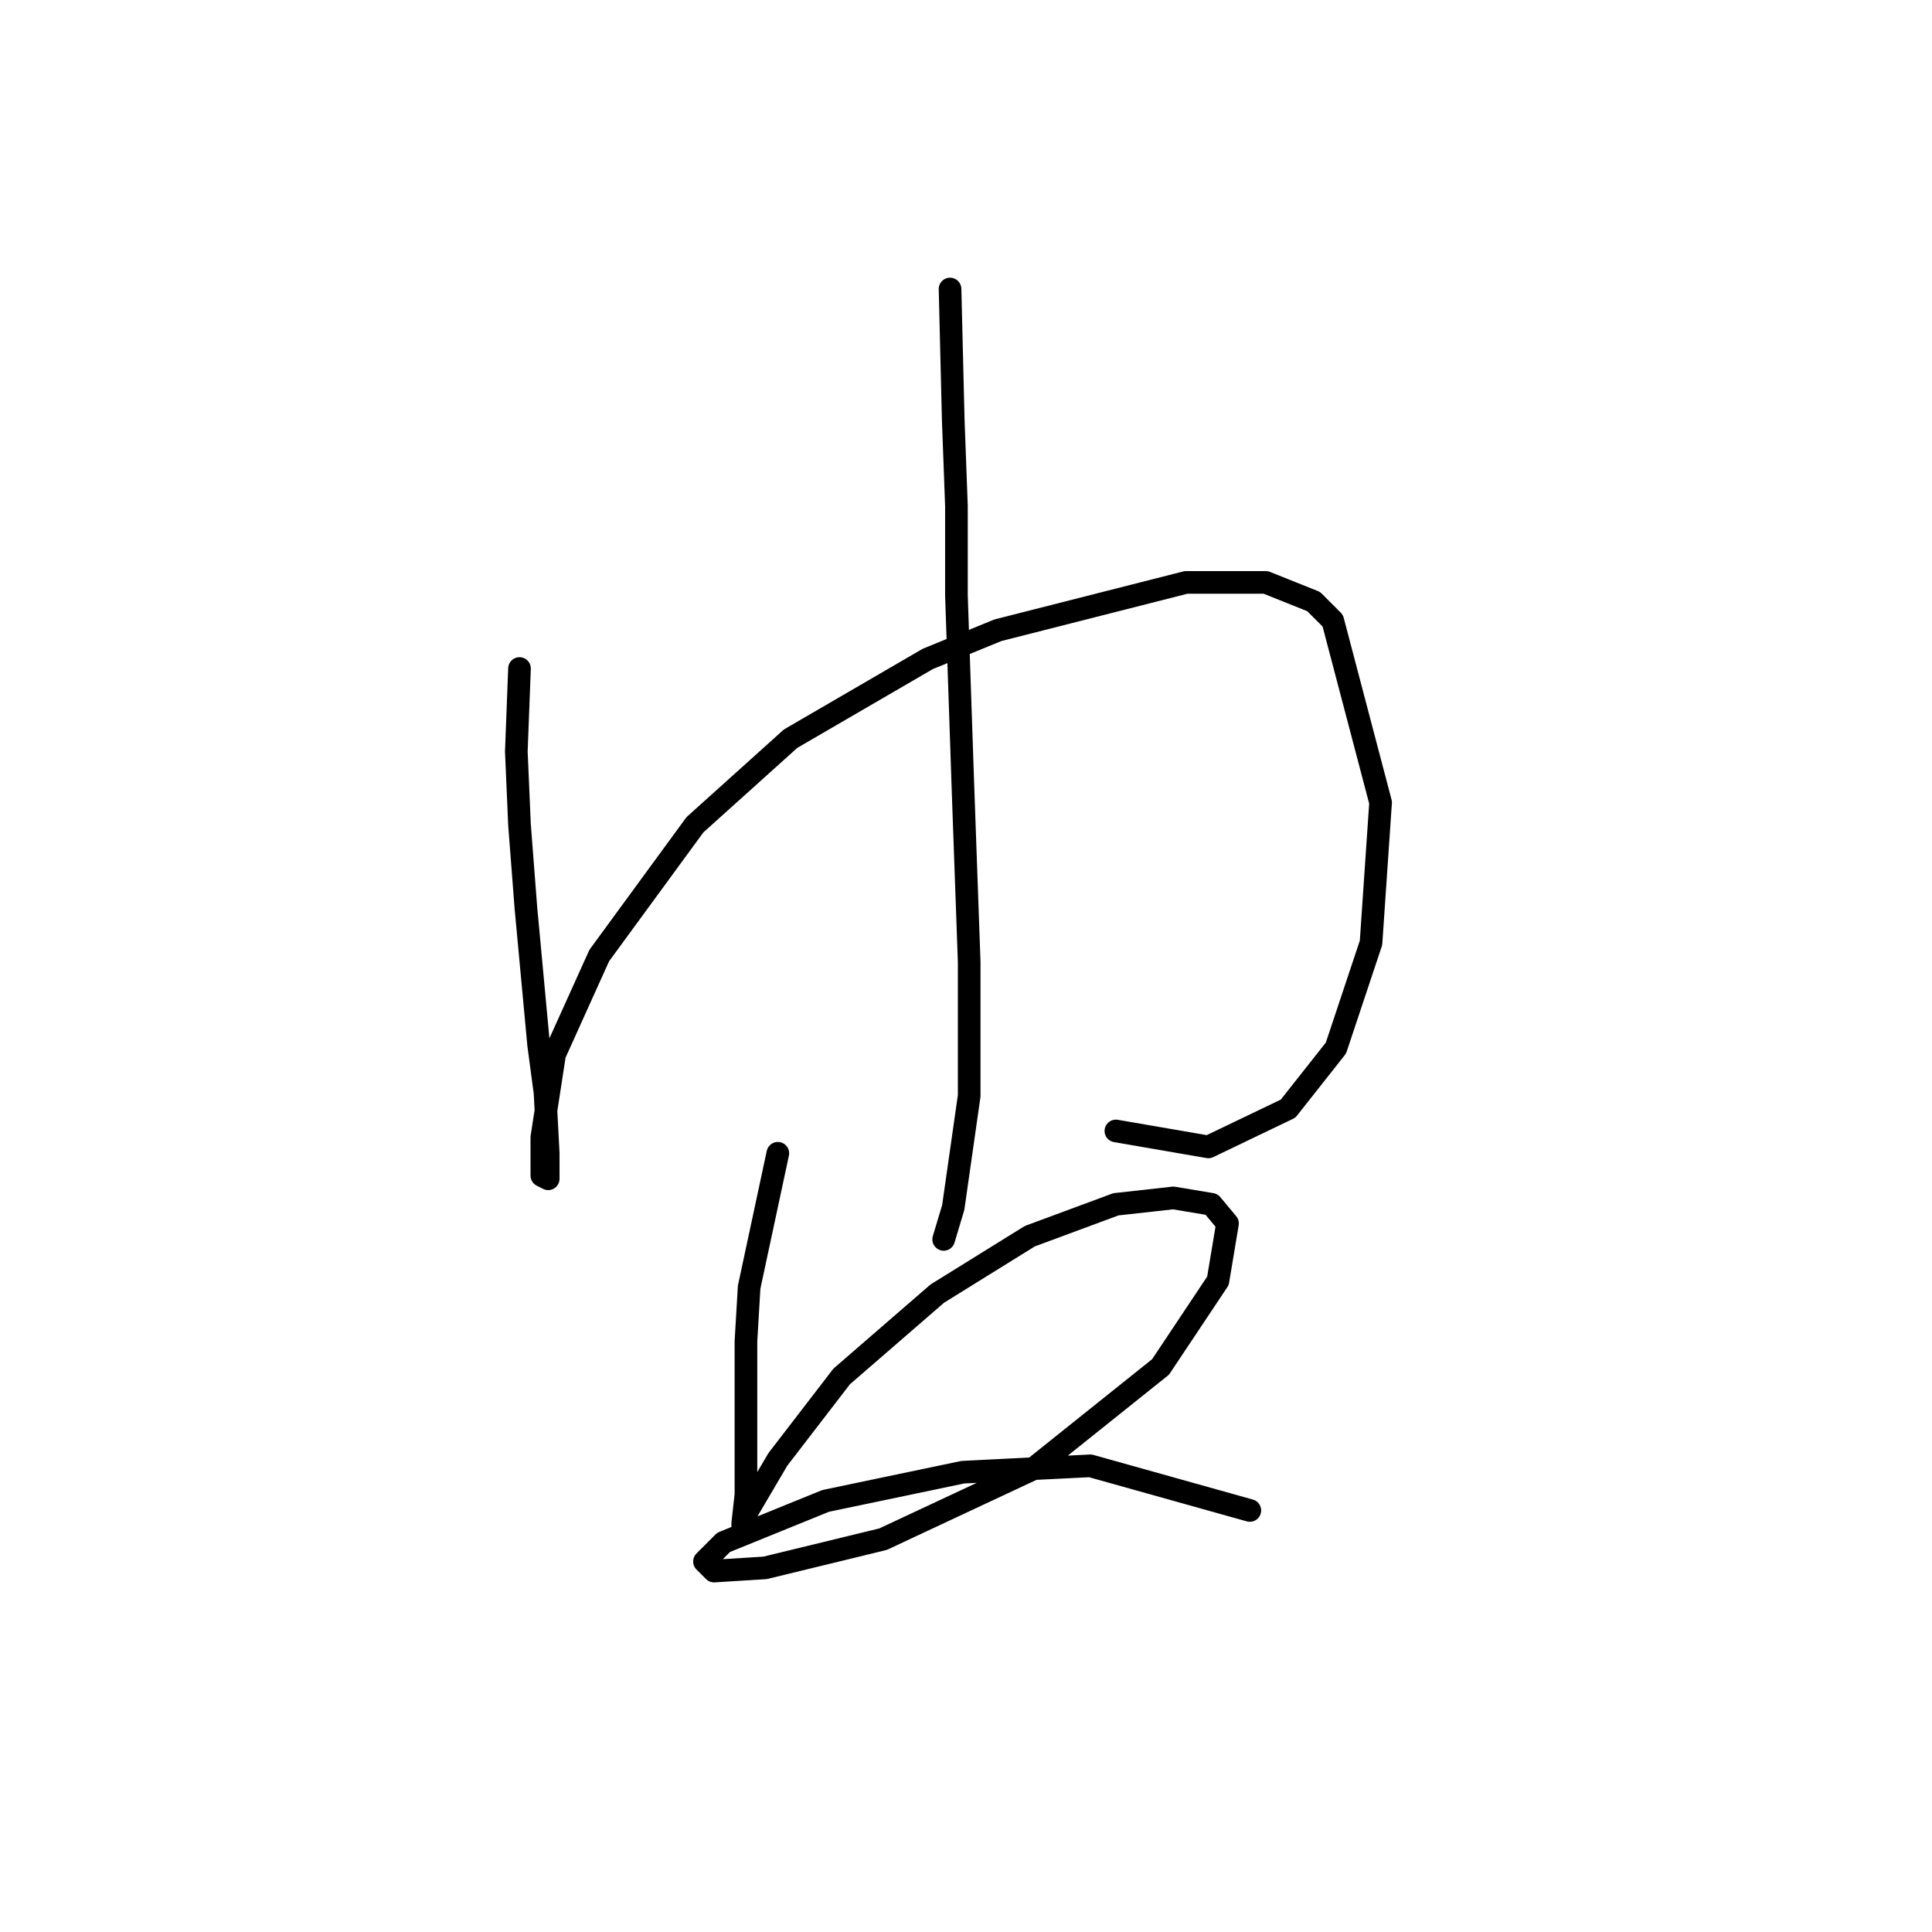 <?xml version="1.0" standalone="no"?>
    <svg width="256" height="256" xmlns="http://www.w3.org/2000/svg" version="1.1">
    <polyline stroke="black" stroke-width="3" stroke-linecap="round" fill="transparent" stroke-linejoin="round" points="68.837 88.582 68.415 99.57 68.837 109.289 69.683 120.276 71.373 138.447 72.218 144.786 72.641 152.815 72.641 156.196 71.796 155.773 71.796 150.702 73.486 139.715 79.402 126.615 92.08 109.289 104.757 97.879 122.928 87.315 132.225 83.511 157.158 77.173 167.722 77.173 174.061 79.708 176.597 82.244 182.935 106.331 181.668 124.925 177.019 138.87 170.68 146.899 160.116 151.97 147.861 149.857 147.861 149.857 " />
        <polyline stroke="black" stroke-width="3" stroke-linecap="round" fill="transparent" stroke-linejoin="round" points="125.886 38.295 126.309 55.621 126.732 67.031 126.732 78.863 127.577 103.795 128.422 127.46 128.422 145.209 126.309 159.999 125.041 164.225 125.041 164.225 " />
        <polyline stroke="black" stroke-width="3" stroke-linecap="round" fill="transparent" stroke-linejoin="round" points="103.067 152.815 99.264 170.564 98.841 177.748 98.841 184.932 98.841 198.032 98.418 201.835 98.418 202.258 98.841 200.568 103.067 193.384 111.518 182.396 124.196 171.409 136.451 163.803 147.861 159.577 155.467 158.732 160.538 159.577 162.651 162.112 161.384 169.719 153.777 181.129 136.874 194.651 117.012 203.948 101.376 207.751 94.615 208.174 93.347 206.906 95.883 204.371 109.406 198.877 127.577 195.074 144.48 194.229 165.609 200.145 165.609 200.145 " />
        </svg>